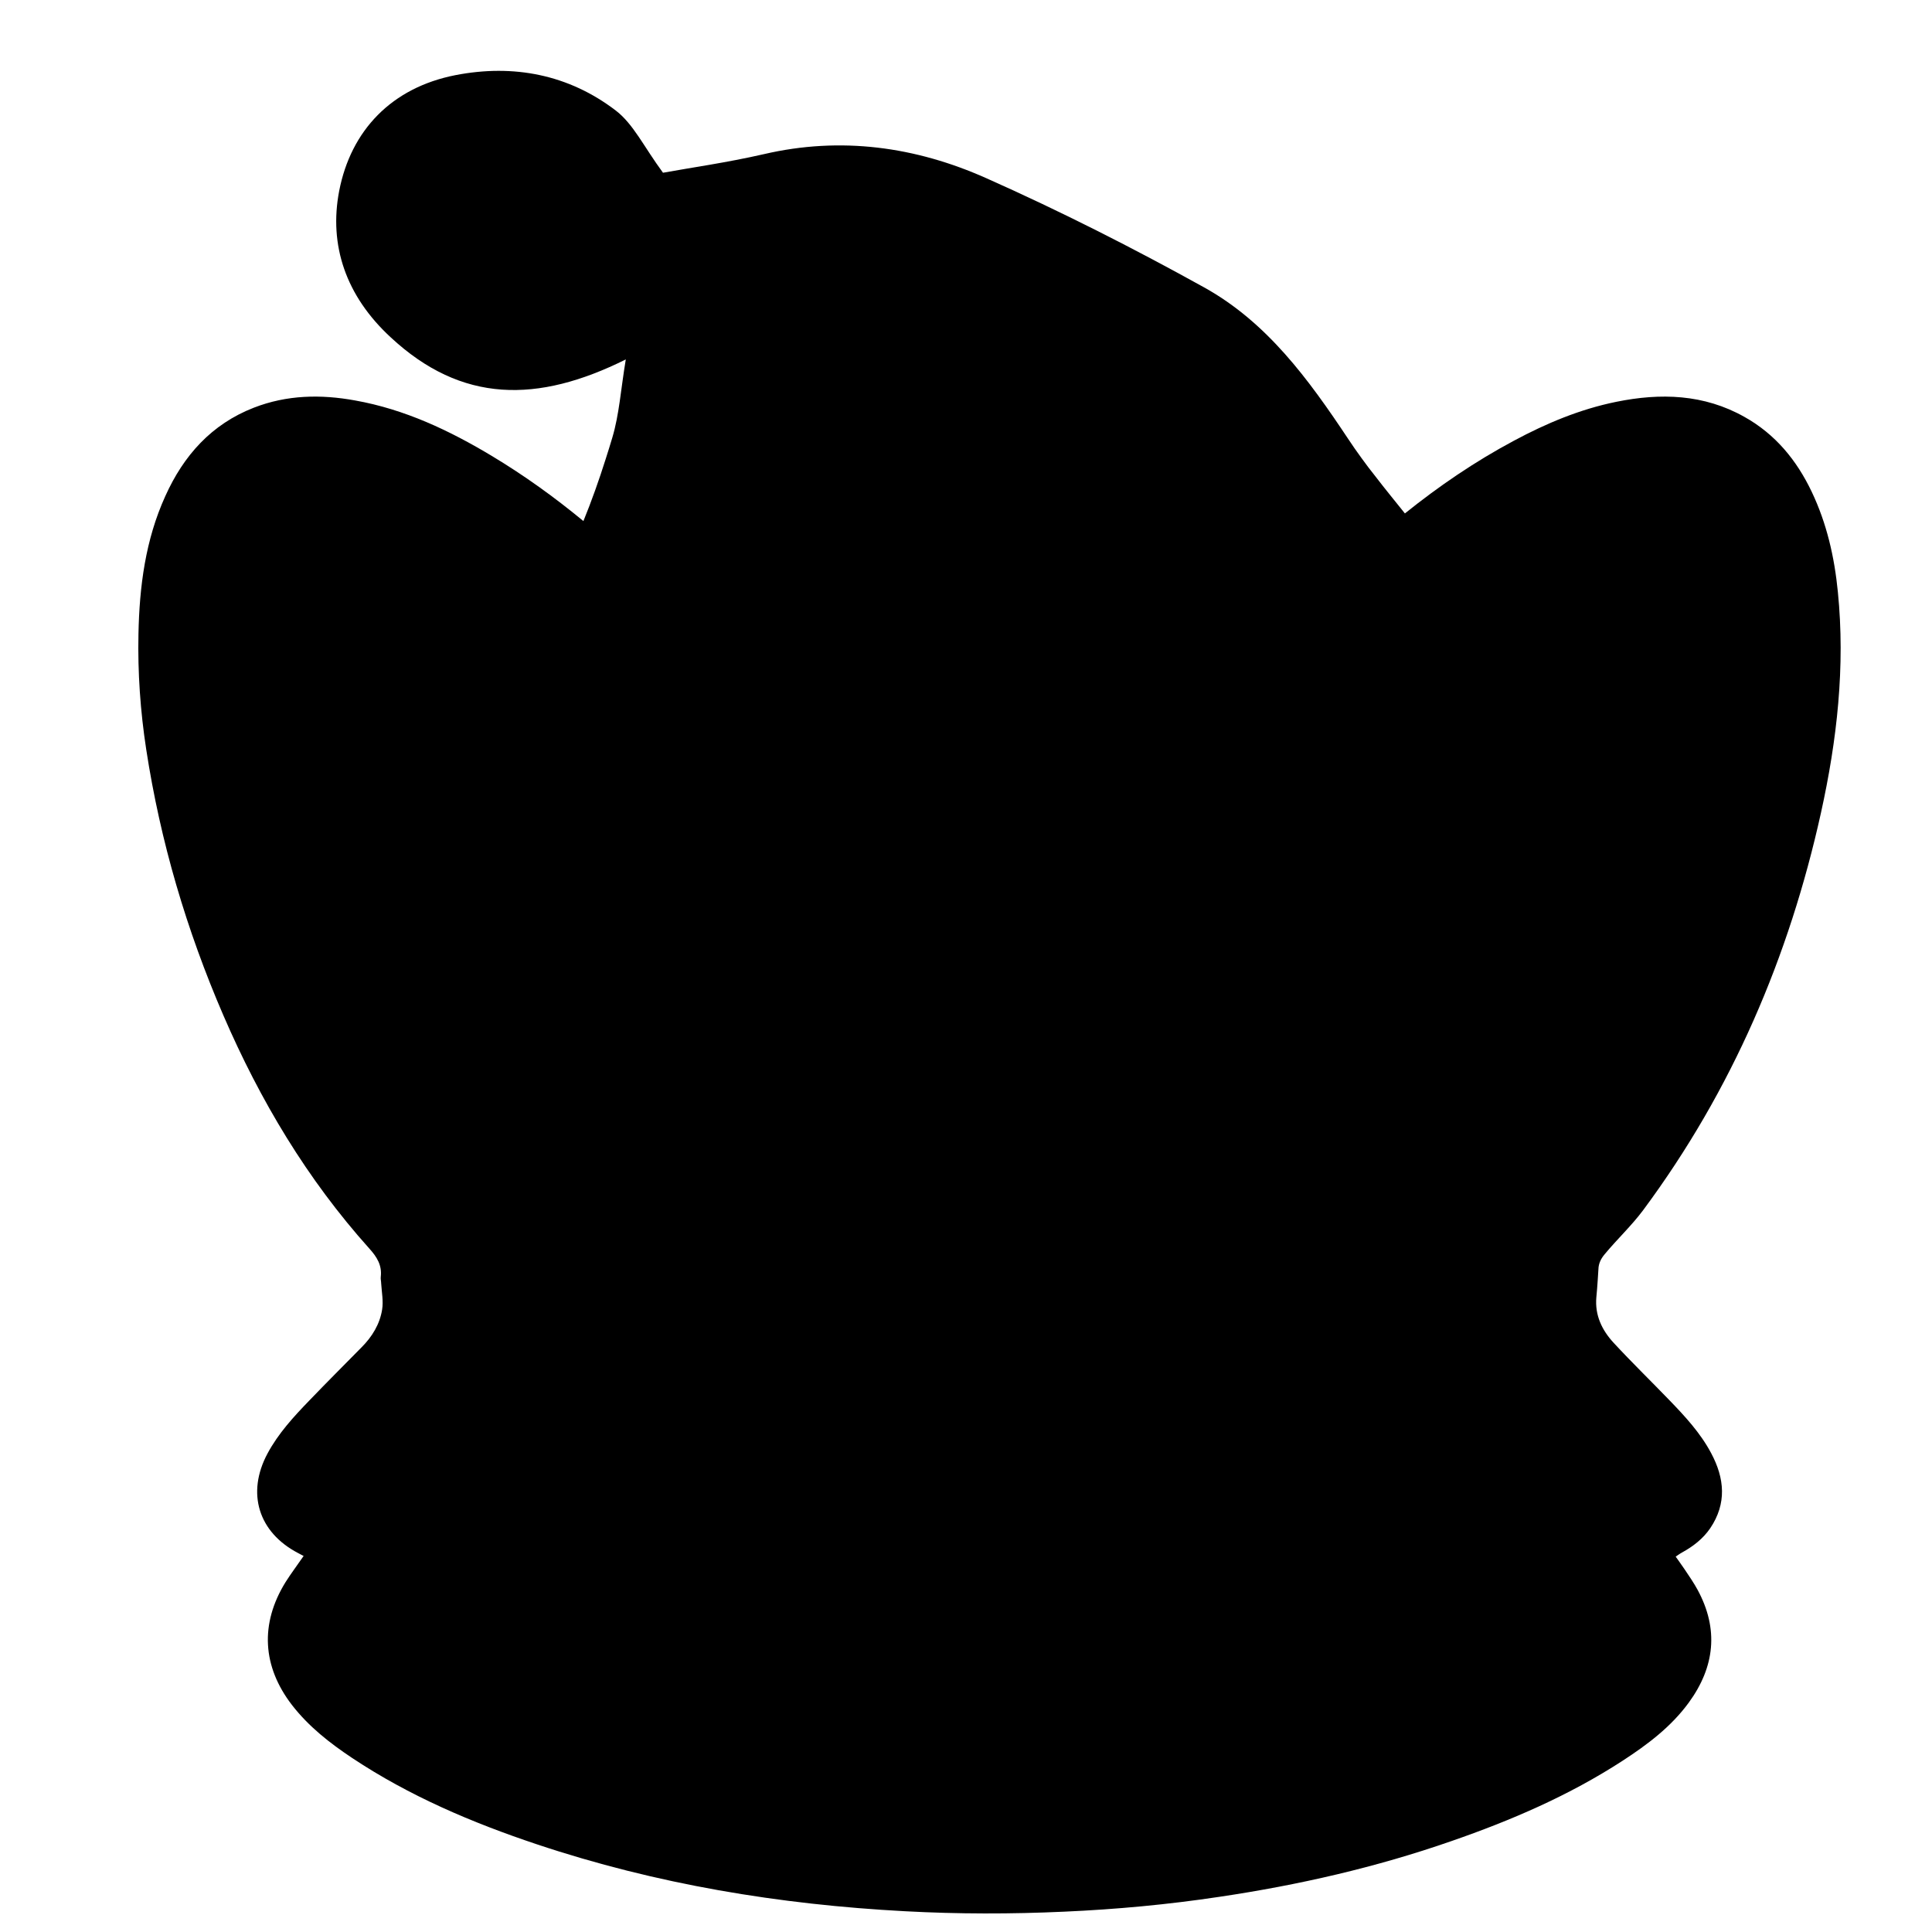 <?xml version="1.0" encoding="UTF-8" standalone="no"?>
<svg
   xmlns:dc="http://purl.org/dc/elements/1.1/"
   xmlns:cc="http://creativecommons.org/ns#"
   xmlns:rdf="http://www.w3.org/1999/02/22-rdf-syntax-ns#"
   xmlns:svg="http://www.w3.org/2000/svg"
   xmlns="http://www.w3.org/2000/svg"
   xmlns:sodipodi="http://sodipodi.sourceforge.net/DTD/sodipodi-0.dtd"
   xmlns:inkscape="http://www.inkscape.org/namespaces/inkscape"
   version="1.1"
   id="svg10"
   xml:space="preserve"
   width="50mm"
   height="50mm"
   viewBox="0 0 188.976 188.976"
   sodipodi:docname="corgi_ornament_outline.svg"
   inkscape:version="1.0.1 (3bc2e813f5, 2020-09-07)"><defs
     id="defs14"><clipPath
       clipPathUnits="userSpaceOnUse"
       id="clipPath26"><path
         d="M 0,141.732 H 141.732 V 0 H 0 Z"
         id="path24" /></clipPath><clipPath
       clipPathUnits="userSpaceOnUse"
       id="clipPath70"><path
         d="M 0,141.732 H 141.732 V 0 H 0 Z"
         id="path68" /></clipPath></defs><sodipodi:namedview
     pagecolor="#ffffff"
     bordercolor="#666666"
     borderopacity="1"
     objecttolerance="10"
     gridtolerance="10"
     guidetolerance="10"
     inkscape:pageopacity="0"
     inkscape:pageshadow="2"
     inkscape:window-width="1920"
     inkscape:window-height="1027"
     id="namedview12"
     showgrid="false"
     inkscape:zoom="3.1318706"
     inkscape:cx="226.45387"
     inkscape:cy="169.5337"
     inkscape:window-x="-8"
     inkscape:window-y="-8"
     inkscape:window-maximized="1"
     inkscape:current-layer="layer1"
     inkscape:document-rotation="0"
     inkscape:document-units="mm"
     units="mm" /><g
     inkscape:groupmode="layer"
     id="layer1"
     inkscape:label="outline"
     style="display:inline"><path
       d="m 117.29,48.633 c 0.01,0.439 0.199,0.788 0.45,1.09 0.95,1.144 1.97,2.09 2.83,3.24 6.55,8.829 10.72,18.629 13.05,29.16 1.18,5.34 1.79,10.739 1.24,16.21 -0.25,2.549 -0.81,5.02 -1.92,7.35 -1.1,2.309 -2.66,4.219 -4.93,5.49 -2.98,1.68 -6.161,1.77 -9.411,1.109 -2.659,-0.54 -5.139,-1.579 -7.519,-2.859 -2.85,-1.521 -5.5,-3.331 -7.99,-5.331 -0.72,0.9 -1.451,1.79 -2.15,2.701 -0.36,0.449 -0.71,0.91 -1.04,1.37 -0.341,0.46 -0.66,0.929 -0.98,1.409 -2.901,4.361 -5.95,8.551 -10.571,11.111 -5.21,2.889 -10.54,5.59 -15.979,8.01 -5.18,2.31 -10.66,3.08 -16.33,1.76 -2.71,-0.62 -5.47,-1.01 -7.39,-1.361 -1.4,1.9 -2.17,3.571 -3.46,4.56 -3.45,2.641 -7.5,3.431 -11.77,2.601 -4.69,-0.92 -7.67,-4.06 -8.53,-8.49 -0.77,-3.99 0.49,-7.711 3.77,-10.74 5.22,-4.86 10.79,-4.85 17.26,-1.63 -0.37,-2.22 -0.48,-4.04 -0.99,-5.741 -0.16,-0.529 -0.32,-1.06 -0.49,-1.58 -0.49,-1.549 -1.03,-3.069 -1.63,-4.54 -2.11,1.741 -4.33,3.341 -6.69,4.761 -3.14,1.89 -6.42,3.44 -10.06,4.089 -2.52,0.46 -5.01,0.411 -7.43,-0.529 -3.11,-1.21 -5.16,-3.511 -6.5,-6.491 -1.46,-3.21 -1.9,-6.629 -1.97,-10.12 -0.06,-2.829 0.14,-5.67 0.57,-8.469 1.04,-6.77 2.96,-13.26 5.66,-19.51 2.7,-6.25 6.15,-12.03 10.71,-17.111 0.56,-0.62 0.94,-1.229 0.84,-2.08 -0.02,-0.16 0.03,-0.32 0.03,-0.479 0.04,-0.641 0.17,-1.301 0.07,-1.92 -0.17,-1.07 -0.73,-1.99 -1.51,-2.771 -1.28,-1.299 -2.57,-2.589 -3.84,-3.91 -1.15,-1.189 -2.27,-2.41 -3.06,-3.88 -1.56,-2.91 -0.67,-5.79 2.25,-7.309 0.14,-0.07 0.27,-0.151 0.4,-0.21 -0.46,-0.67 -0.93,-1.29 -1.34,-1.941 -1.87,-3.04 -1.69,-6.169 0.48,-8.99 1.23,-1.59 2.78,-2.8 4.43,-3.899 4.2,-2.79 8.79,-4.74 13.55,-6.33 8.77,-2.931 17.8,-4.42 27.02,-4.91 3.89,-0.21 7.78,-0.21 11.67,-0.031 3.82,0.17 7.62,0.521 11.39,1.09 5.8,0.861 11.49,2.16 17.03,4.091 4.39,1.52 8.64,3.35 12.549,5.89 1.83,1.189 3.561,2.49 4.861,4.269 1.91,2.62 2.21,5.391 0.65,8.271 -0.46,0.86 -1.61,2.44 -1.61,2.44 0,0 0.32,0.23 0.49,0.319 0.8,0.441 1.52,1 2.04,1.76 1.23,1.821 1.06,3.67 0.069,5.521 -0.779,1.469 -1.909,2.689 -3.059,3.88 -1.361,1.41 -2.77,2.78 -4.1,4.219 -0.85,0.92 -1.381,2.021 -1.261,3.34 0.071,0.681 0.151,2.051 0.151,2.051"
       style="fill:#000000;fill-opacity:1;fill-rule:nonzero;stroke:none"
       id="path30"
       transform="matrix(1.333,0,0,-1.333,0,188.976)"
       sodipodi:nodetypes="cscccscccccccccccccccccccccccccscccccccccccccccccccccccccccc" /></g></svg>

